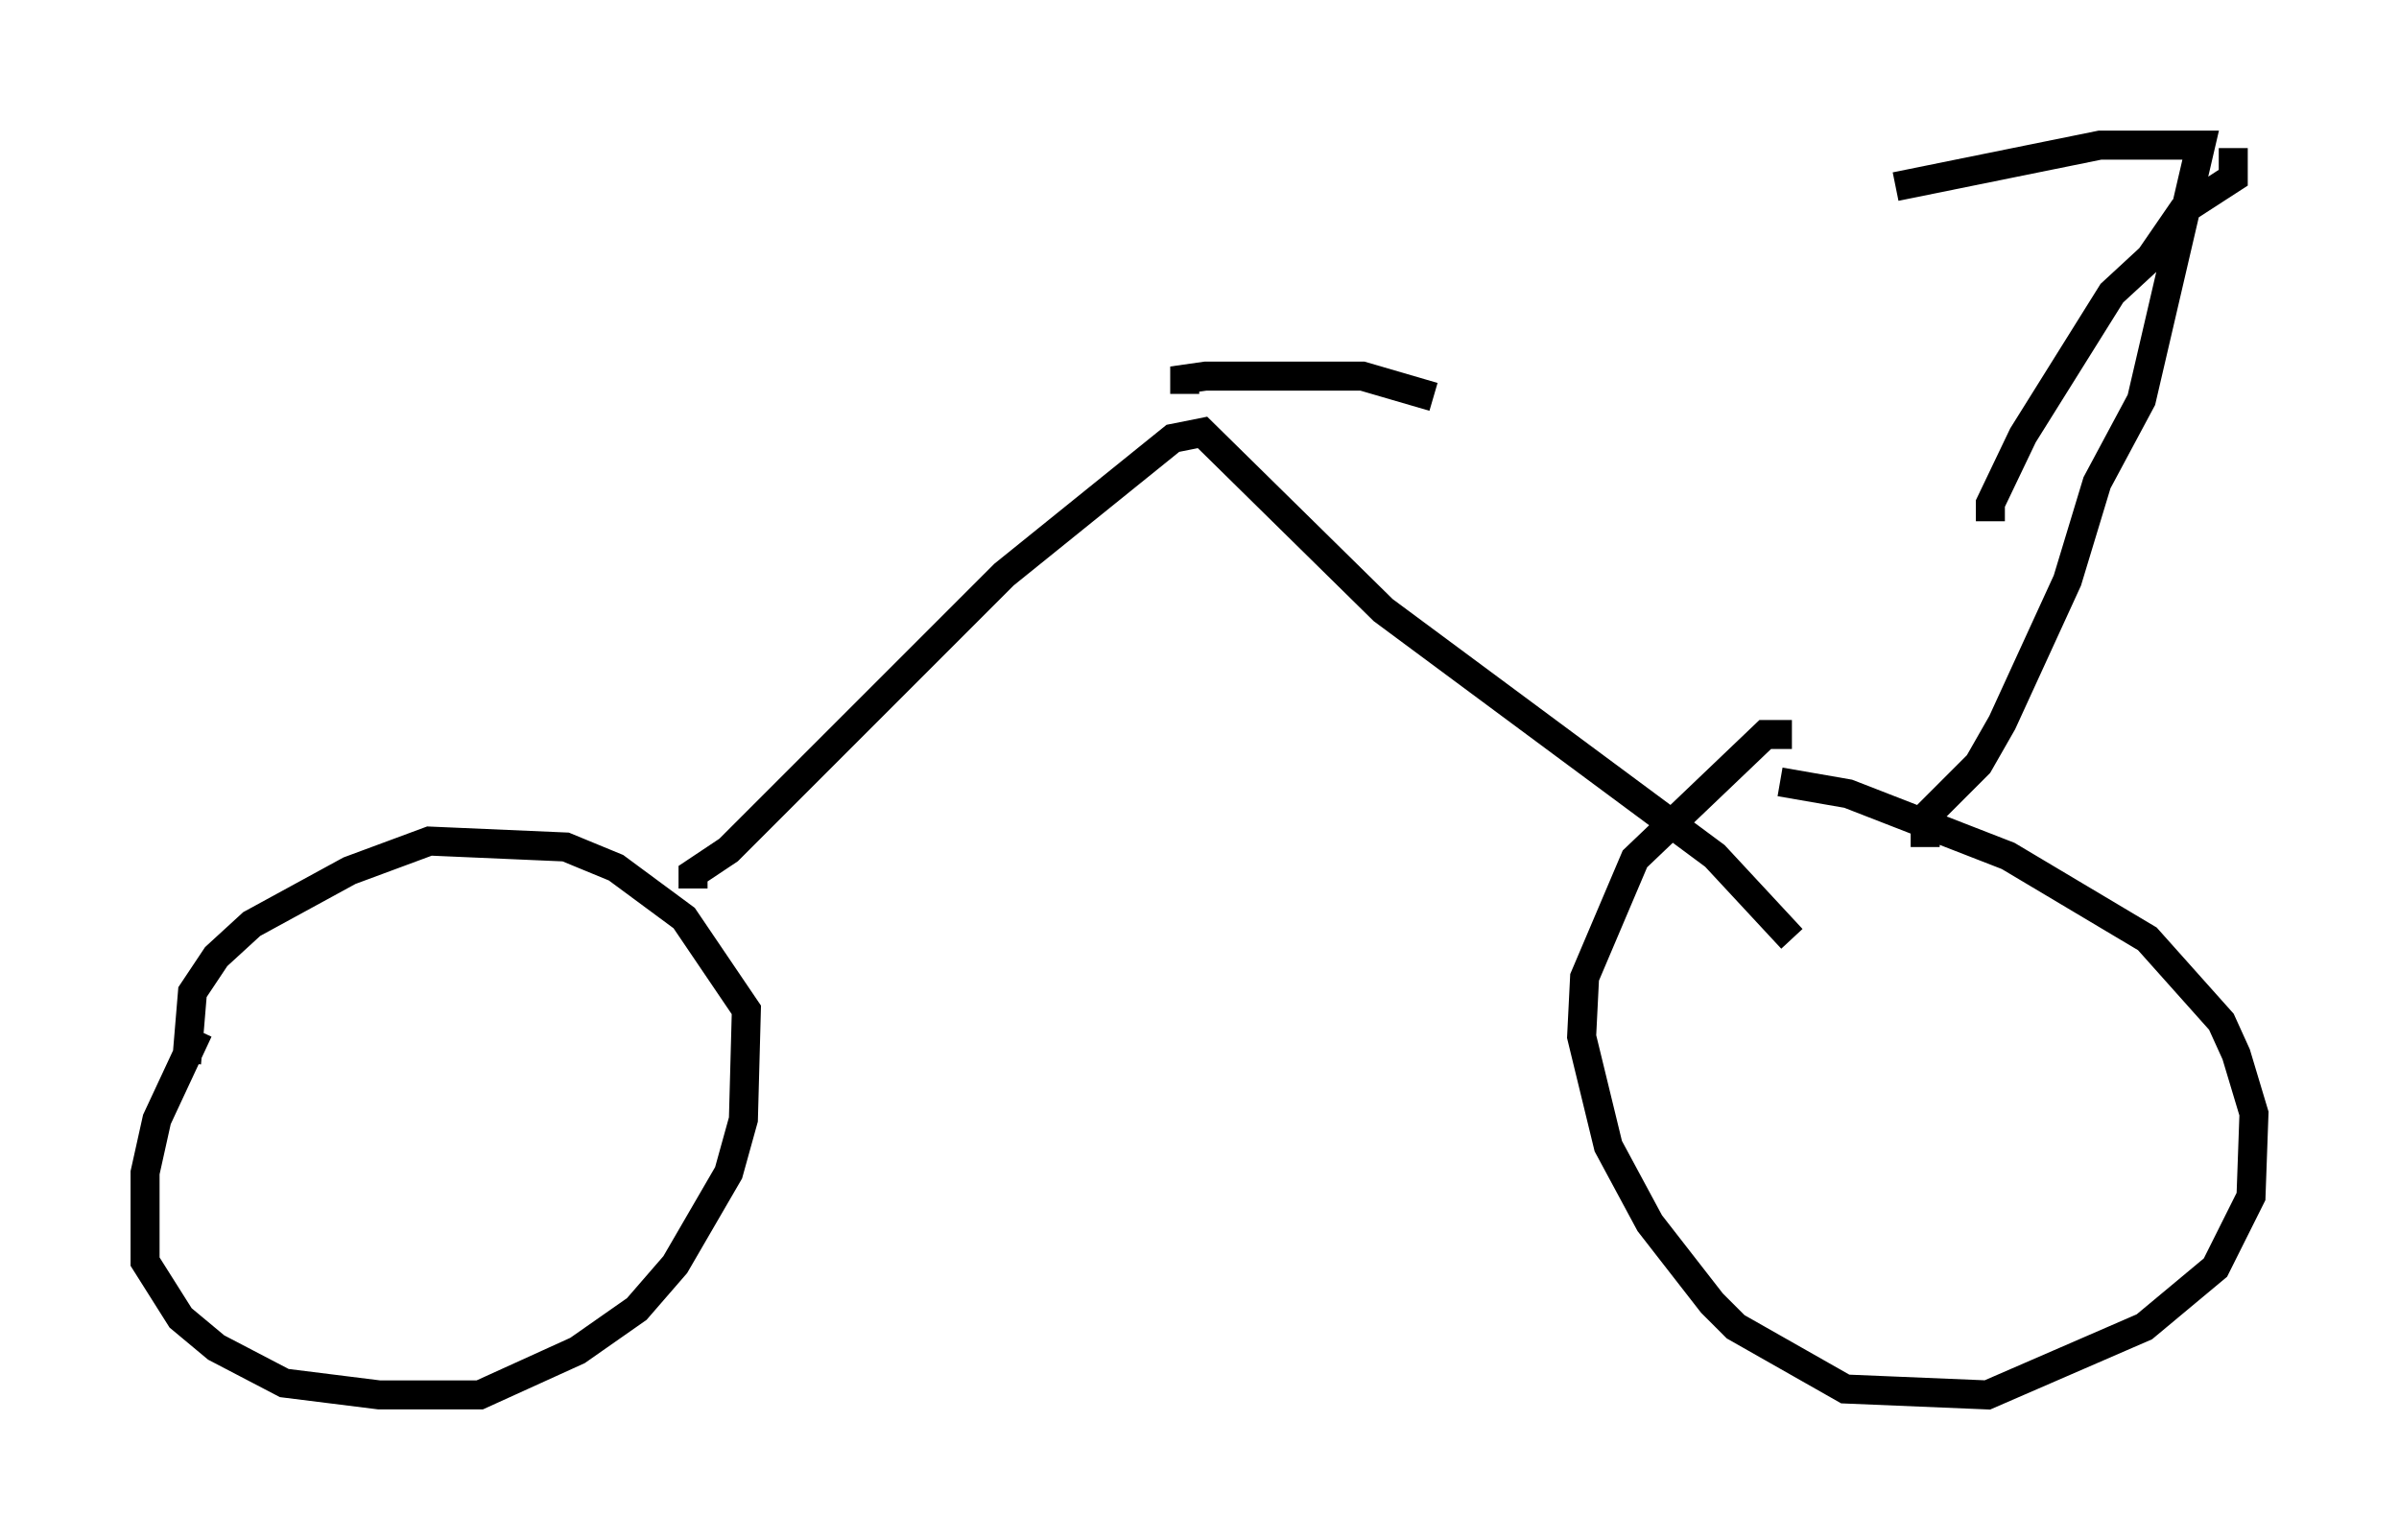 <?xml version="1.0" encoding="utf-8" ?>
<svg baseProfile="full" height="53.08" version="1.1" width="82.684" xmlns="http://www.w3.org/2000/svg" xmlns:ev="http://www.w3.org/2001/xml-events" xmlns:xlink="http://www.w3.org/1999/xlink"><defs /><rect fill="white" height="53.08" width="82.684" x="0" y="0" /><path d="M8.879, 33.992 m-2.042, 1.531 l-1.429, 3.063 -0.408, 1.838 l0.0, 3.063 1.225, 1.94 l1.225, 1.021 2.348, 1.225 l3.267, 0.408 3.471, 0.0 l3.369, -1.531 2.042, -1.429 l1.327, -1.531 1.838, -3.165 l0.51, -1.838 0.102, -3.777 l-2.144, -3.165 -2.348, -1.735 l-1.735, -0.715 -4.696, -0.204 l-2.756, 1.021 -3.369, 1.838 l-1.225, 1.123 -0.817, 1.225 l-0.204, 2.45 m55.33, -11.331 l-0.919, 0.0 -4.492, 4.288 l-1.735, 4.083 -0.102, 2.042 l0.919, 3.777 1.429, 2.654 l2.144, 2.756 0.817, 0.817 l3.777, 2.144 4.9, 0.204 l5.41, -2.348 2.45, -2.042 l1.225, -2.45 0.102, -2.858 l-0.613, -2.042 -0.51, -1.123 l-2.552, -2.858 -4.798, -2.858 l-5.513, -2.144 -2.348, -0.408 m-40.221, 4.288 l0.0, 0.0 m2.756, -0.613 l0.0, -0.51 1.225, -0.817 l9.494, -9.494 5.819, -4.696 l1.021, -0.204 6.227, 6.125 l11.433, 8.473 2.654, 2.858 m-20.927, -18.784 l0.0, -0.51 0.715, -0.102 l5.41, 0.0 2.45, 0.715 m16.946, 15.517 l0.0, -1.021 1.838, -1.838 l0.817, -1.429 2.246, -4.9 l1.021, -3.369 1.531, -2.858 l2.042, -8.779 -3.471, 0.0 l-7.044, 1.429 m11.638, -1.327 l0.0, 1.021 -1.735, 1.123 l-1.123, 1.633 -1.327, 1.225 l-3.063, 4.9 -1.123, 2.348 l0.0, 0.613 " fill="none" stroke="black" stroke-width="1" /></svg>